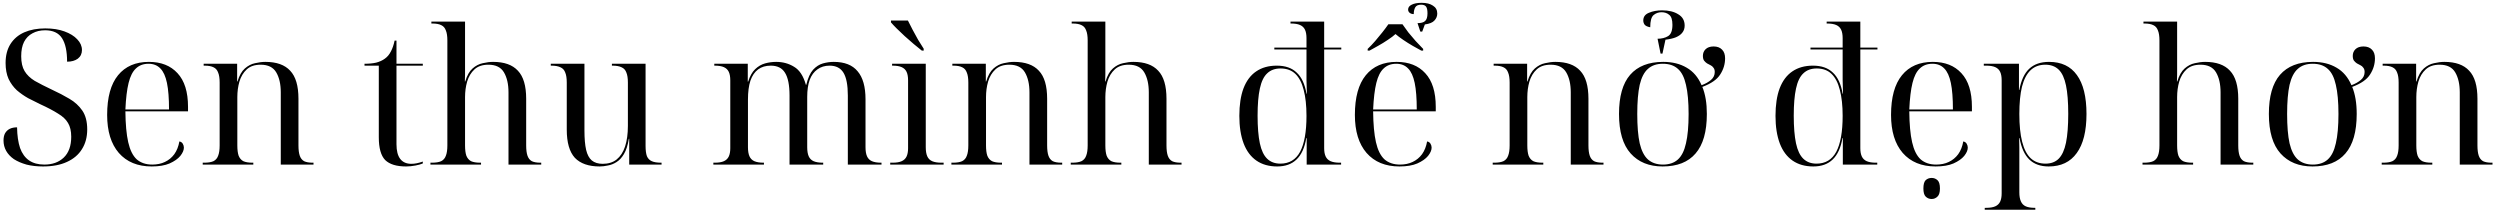 <svg width="319" height="27" viewBox="0 0 319 27" fill="none" xmlns="http://www.w3.org/2000/svg">
<path d="M5.489 21.24C4.705 21.24 4.001 21.16 3.377 21C2.753 20.824 2.217 20.592 1.769 20.304C1.337 20 1.009 19.648 0.785 19.248C0.561 18.848 0.449 18.408 0.449 17.928C0.449 17.56 0.513 17.256 0.641 17.016C0.785 16.76 0.985 16.568 1.241 16.44C1.497 16.312 1.809 16.248 2.177 16.248C2.193 17.288 2.321 18.168 2.561 18.888C2.817 19.592 3.201 20.12 3.713 20.472C4.225 20.824 4.873 21 5.657 21C6.681 21 7.505 20.704 8.129 20.112C8.769 19.504 9.089 18.616 9.089 17.448C9.089 16.728 8.953 16.144 8.681 15.696C8.425 15.248 8.001 14.848 7.409 14.496C6.833 14.128 6.073 13.728 5.129 13.296C4.633 13.056 4.121 12.8 3.593 12.528C3.081 12.24 2.601 11.904 2.153 11.52C1.721 11.12 1.369 10.64 1.097 10.08C0.841 9.504 0.713 8.824 0.713 8.04C0.713 7.08 0.921 6.272 1.337 5.616C1.753 4.96 2.337 4.464 3.089 4.128C3.857 3.792 4.753 3.624 5.777 3.624C6.721 3.624 7.537 3.752 8.225 4.008C8.929 4.264 9.473 4.6 9.857 5.016C10.257 5.432 10.457 5.888 10.457 6.384C10.457 6.848 10.281 7.216 9.929 7.488C9.577 7.744 9.121 7.872 8.561 7.872C8.561 6.544 8.345 5.544 7.913 4.872C7.481 4.2 6.761 3.864 5.753 3.864C5.145 3.864 4.609 3.992 4.145 4.248C3.681 4.488 3.321 4.856 3.065 5.352C2.825 5.832 2.705 6.44 2.705 7.176C2.705 7.96 2.849 8.592 3.137 9.072C3.425 9.552 3.857 9.968 4.433 10.32C5.025 10.656 5.761 11.032 6.641 11.448C7.441 11.816 8.177 12.2 8.849 12.6C9.537 13 10.089 13.504 10.505 14.112C10.921 14.72 11.129 15.52 11.129 16.512C11.129 17.488 10.905 18.328 10.457 19.032C10.025 19.736 9.385 20.28 8.537 20.664C7.705 21.048 6.689 21.24 5.489 21.24ZM19.36 21.24C17.568 21.24 16.168 20.664 15.16 19.512C14.168 18.36 13.672 16.744 13.672 14.664C13.672 12.424 14.136 10.736 15.064 9.6C15.992 8.464 17.304 7.896 19 7.896C20.552 7.896 21.768 8.376 22.648 9.336C23.544 10.296 23.992 11.728 23.992 13.632V14.208H16C16.016 15.84 16.136 17.152 16.36 18.144C16.584 19.136 16.944 19.864 17.44 20.328C17.952 20.776 18.616 21 19.432 21C20.04 21 20.576 20.888 21.04 20.664C21.52 20.44 21.92 20.112 22.24 19.68C22.56 19.232 22.776 18.688 22.888 18.048C23.08 18.08 23.224 18.176 23.32 18.336C23.416 18.496 23.464 18.664 23.464 18.84C23.464 19.16 23.312 19.512 23.008 19.896C22.704 20.264 22.248 20.584 21.64 20.856C21.048 21.112 20.288 21.24 19.36 21.24ZM21.568 13.968C21.568 12.56 21.48 11.432 21.304 10.584C21.128 9.736 20.848 9.12 20.464 8.736C20.08 8.336 19.576 8.136 18.952 8.136C18.296 8.136 17.76 8.336 17.344 8.736C16.928 9.12 16.616 9.736 16.408 10.584C16.2 11.432 16.064 12.56 16 13.968H21.568ZM25.867 21V20.76H26.059C26.555 20.76 26.947 20.696 27.235 20.568C27.523 20.424 27.723 20.192 27.835 19.872C27.963 19.552 28.027 19.112 28.027 18.552V10.536C28.027 9.992 27.963 9.568 27.835 9.264C27.723 8.944 27.531 8.72 27.259 8.592C26.987 8.448 26.603 8.376 26.107 8.376H25.987V8.136H30.259V10.392H30.307C30.531 9.64 30.843 9.088 31.243 8.736C31.643 8.384 32.075 8.16 32.539 8.064C33.019 7.952 33.459 7.896 33.859 7.896C35.283 7.896 36.339 8.272 37.027 9.024C37.731 9.76 38.083 10.952 38.083 12.6V18.552C38.083 19.112 38.139 19.552 38.251 19.872C38.363 20.192 38.547 20.424 38.803 20.568C39.075 20.696 39.435 20.76 39.883 20.76H40.003V21H35.827V11.784C35.827 10.744 35.635 9.896 35.251 9.24C34.867 8.584 34.203 8.256 33.259 8.256C32.507 8.256 31.915 8.456 31.483 8.856C31.051 9.256 30.739 9.776 30.547 10.416C30.371 11.04 30.283 11.696 30.283 12.384V18.552C30.283 19.112 30.339 19.552 30.451 19.872C30.579 20.192 30.779 20.424 31.051 20.568C31.339 20.696 31.723 20.76 32.203 20.76H32.323V21H25.867ZM51.815 21.24C50.599 21.24 49.711 20.968 49.151 20.424C48.607 19.864 48.335 18.896 48.335 17.52V8.376H46.511V8.136C47.087 8.136 47.583 8.088 47.999 7.992C48.431 7.88 48.799 7.712 49.103 7.488C49.423 7.264 49.679 6.96 49.871 6.576C50.079 6.192 50.239 5.728 50.351 5.184H50.591V8.136H53.951V8.376H50.591V18.408C50.591 19.24 50.751 19.864 51.071 20.28C51.391 20.696 51.863 20.904 52.487 20.904C52.711 20.904 52.943 20.88 53.183 20.832C53.423 20.784 53.679 20.712 53.951 20.616V20.856C53.743 20.952 53.431 21.04 53.015 21.12C52.599 21.2 52.199 21.24 51.815 21.24ZM54.924 21V20.76H55.116C55.612 20.76 56.004 20.696 56.292 20.568C56.58 20.424 56.78 20.192 56.892 19.872C57.02 19.552 57.084 19.112 57.084 18.552V5.16C57.084 4.616 57.02 4.192 56.892 3.888C56.78 3.568 56.588 3.344 56.316 3.216C56.044 3.072 55.66 3 55.164 3H55.044V2.76H59.34V7.608C59.34 7.912 59.34 8.224 59.34 8.544C59.34 8.848 59.34 9.152 59.34 9.456C59.34 9.76 59.332 10.072 59.316 10.392H59.364C59.588 9.64 59.9 9.088 60.3 8.736C60.7 8.384 61.132 8.16 61.596 8.064C62.076 7.952 62.516 7.896 62.916 7.896C64.34 7.896 65.396 8.272 66.084 9.024C66.788 9.76 67.14 10.952 67.14 12.6V18.552C67.14 19.112 67.196 19.552 67.308 19.872C67.42 20.192 67.604 20.424 67.86 20.568C68.132 20.696 68.492 20.76 68.94 20.76H69.06V21H64.884V11.784C64.884 10.744 64.692 9.896 64.308 9.24C63.924 8.584 63.26 8.256 62.316 8.256C61.564 8.256 60.972 8.456 60.54 8.856C60.108 9.256 59.796 9.776 59.604 10.416C59.428 11.04 59.34 11.696 59.34 12.384V18.552C59.34 19.112 59.396 19.552 59.508 19.872C59.636 20.192 59.836 20.424 60.108 20.568C60.396 20.696 60.78 20.76 61.26 20.76H61.38V21H54.924ZM76.519 21.24C75.111 21.24 74.055 20.872 73.351 20.136C72.663 19.384 72.319 18.184 72.319 16.536V10.536C72.319 9.992 72.255 9.568 72.127 9.264C72.015 8.944 71.815 8.72 71.527 8.592C71.239 8.448 70.847 8.376 70.351 8.376H70.279V8.136H74.575V16.656C74.575 17.68 74.647 18.504 74.791 19.128C74.935 19.736 75.175 20.184 75.511 20.472C75.863 20.76 76.327 20.904 76.903 20.904C77.623 20.904 78.215 20.72 78.679 20.352C79.159 19.968 79.519 19.416 79.759 18.696C79.999 17.96 80.119 17.08 80.119 16.056V10.536C80.119 9.992 80.055 9.568 79.927 9.264C79.815 8.944 79.615 8.72 79.327 8.592C79.039 8.448 78.647 8.376 78.151 8.376H78.079V8.136H82.375V18.624C82.375 19.168 82.431 19.6 82.543 19.92C82.671 20.224 82.879 20.44 83.167 20.568C83.455 20.696 83.847 20.76 84.343 20.76H84.415V21H80.287V17.712H80.239C80.111 18.528 79.903 19.176 79.615 19.656C79.343 20.12 79.023 20.464 78.655 20.688C78.303 20.912 77.935 21.056 77.551 21.12C77.183 21.2 76.839 21.24 76.519 21.24ZM91.024 21V20.76H91.216C91.696 20.76 92.08 20.696 92.368 20.568C92.656 20.44 92.864 20.24 92.992 19.968C93.12 19.696 93.184 19.344 93.184 18.912V10.248C93.184 9.8 93.12 9.44 92.992 9.168C92.864 8.896 92.656 8.696 92.368 8.568C92.08 8.44 91.696 8.376 91.216 8.376H91.144V8.136H95.416V10.416H95.464C95.688 9.712 95.984 9.184 96.352 8.832C96.736 8.464 97.16 8.216 97.624 8.088C98.088 7.96 98.56 7.896 99.04 7.896C99.888 7.896 100.648 8.104 101.32 8.52C102.008 8.92 102.512 9.688 102.832 10.824H102.88C103.088 9.96 103.376 9.32 103.744 8.904C104.128 8.488 104.552 8.216 105.016 8.088C105.48 7.96 105.936 7.896 106.384 7.896C107.76 7.896 108.776 8.296 109.432 9.096C110.104 9.88 110.44 11.072 110.44 12.672V18.792C110.44 19.272 110.504 19.656 110.632 19.944C110.76 20.232 110.968 20.44 111.256 20.568C111.56 20.696 111.944 20.76 112.408 20.76H112.48V21H108.184V12.192C108.184 10.864 108 9.896 107.632 9.288C107.264 8.68 106.672 8.376 105.856 8.376C105.248 8.376 104.728 8.536 104.296 8.856C103.864 9.16 103.536 9.608 103.312 10.2C103.104 10.792 103 11.512 103 12.36V18.792C103 19.272 103.064 19.656 103.192 19.944C103.32 20.232 103.528 20.44 103.816 20.568C104.12 20.696 104.504 20.76 104.968 20.76H105.04V21H100.744V12.192C100.744 10.864 100.552 9.896 100.168 9.288C99.8 8.68 99.192 8.376 98.344 8.376C97.704 8.376 97.168 8.536 96.736 8.856C96.304 9.176 95.976 9.656 95.752 10.296C95.544 10.936 95.44 11.736 95.44 12.696V18.792C95.44 19.272 95.504 19.656 95.632 19.944C95.76 20.232 95.968 20.44 96.256 20.568C96.56 20.696 96.944 20.76 97.408 20.76H97.48V21H91.024ZM113.591 21V20.76H113.903C114.383 20.76 114.767 20.696 115.055 20.568C115.343 20.44 115.551 20.24 115.679 19.968C115.807 19.696 115.871 19.344 115.871 18.912V10.248C115.871 9.8 115.807 9.44 115.679 9.168C115.551 8.896 115.343 8.696 115.055 8.568C114.767 8.44 114.383 8.376 113.903 8.376H113.831V8.136H118.127V18.792C118.127 19.272 118.191 19.656 118.319 19.944C118.447 20.232 118.655 20.44 118.943 20.568C119.247 20.696 119.631 20.76 120.095 20.76H120.407V21H113.591ZM117.623 6.456C117.319 6.216 116.975 5.936 116.591 5.616C116.207 5.28 115.823 4.944 115.439 4.608C115.071 4.256 114.727 3.928 114.407 3.624C114.103 3.32 113.863 3.064 113.687 2.856V2.616H115.847C116.023 2.968 116.223 3.36 116.447 3.792C116.671 4.224 116.903 4.648 117.143 5.064C117.399 5.48 117.639 5.864 117.863 6.216V6.456H117.623ZM121.399 21V20.76H121.591C122.087 20.76 122.479 20.696 122.767 20.568C123.055 20.424 123.255 20.192 123.367 19.872C123.495 19.552 123.559 19.112 123.559 18.552V10.536C123.559 9.992 123.495 9.568 123.367 9.264C123.255 8.944 123.063 8.72 122.791 8.592C122.519 8.448 122.135 8.376 121.639 8.376H121.519V8.136H125.791V10.392H125.839C126.063 9.64 126.375 9.088 126.775 8.736C127.175 8.384 127.607 8.16 128.071 8.064C128.551 7.952 128.991 7.896 129.391 7.896C130.815 7.896 131.871 8.272 132.559 9.024C133.263 9.76 133.615 10.952 133.615 12.6V18.552C133.615 19.112 133.671 19.552 133.783 19.872C133.895 20.192 134.079 20.424 134.335 20.568C134.607 20.696 134.967 20.76 135.415 20.76H135.535V21H131.359V11.784C131.359 10.744 131.167 9.896 130.783 9.24C130.399 8.584 129.735 8.256 128.791 8.256C128.039 8.256 127.447 8.456 127.015 8.856C126.583 9.256 126.271 9.776 126.079 10.416C125.903 11.04 125.815 11.696 125.815 12.384V18.552C125.815 19.112 125.871 19.552 125.983 19.872C126.111 20.192 126.311 20.424 126.583 20.568C126.871 20.696 127.255 20.76 127.735 20.76H127.855V21H121.399ZM136.627 21V20.76H136.819C137.315 20.76 137.707 20.696 137.995 20.568C138.283 20.424 138.483 20.192 138.595 19.872C138.723 19.552 138.787 19.112 138.787 18.552V5.16C138.787 4.616 138.723 4.192 138.595 3.888C138.483 3.568 138.291 3.344 138.019 3.216C137.747 3.072 137.363 3 136.867 3H136.747V2.76H141.043V7.608C141.043 7.912 141.043 8.224 141.043 8.544C141.043 8.848 141.043 9.152 141.043 9.456C141.043 9.76 141.035 10.072 141.019 10.392H141.067C141.291 9.64 141.603 9.088 142.003 8.736C142.403 8.384 142.835 8.16 143.299 8.064C143.779 7.952 144.219 7.896 144.619 7.896C146.043 7.896 147.099 8.272 147.787 9.024C148.491 9.76 148.843 10.952 148.843 12.6V18.552C148.843 19.112 148.899 19.552 149.011 19.872C149.123 20.192 149.307 20.424 149.563 20.568C149.835 20.696 150.195 20.76 150.643 20.76H150.763V21H146.587V11.784C146.587 10.744 146.395 9.896 146.011 9.24C145.627 8.584 144.963 8.256 144.019 8.256C143.267 8.256 142.675 8.456 142.243 8.856C141.811 9.256 141.499 9.776 141.307 10.416C141.131 11.04 141.043 11.696 141.043 12.384V18.552C141.043 19.112 141.099 19.552 141.211 19.872C141.339 20.192 141.539 20.424 141.811 20.568C142.099 20.696 142.483 20.76 142.963 20.76H143.083V21H136.627ZM162.964 21.24C161.924 21.24 161.044 20.992 160.324 20.496C159.604 20 159.06 19.272 158.692 18.312C158.324 17.336 158.14 16.16 158.14 14.784C158.14 13.392 158.316 12.224 158.668 11.28C159.036 10.32 159.572 9.6 160.276 9.12C160.996 8.624 161.876 8.376 162.916 8.376C164.004 8.376 164.852 8.672 165.46 9.264C166.084 9.84 166.5 10.736 166.708 11.952H166.756C166.74 11.376 166.724 10.8 166.708 10.224C166.708 9.632 166.708 9.104 166.708 8.64C166.708 8.176 166.708 7.848 166.708 7.656V6.312H162.604V6.072H166.708V4.872C166.708 4.424 166.644 4.064 166.516 3.792C166.388 3.52 166.18 3.32 165.892 3.192C165.604 3.064 165.22 3 164.74 3H164.668V2.76H168.964V6.072H171.148V6.312H168.964V18.912C168.964 19.344 169.028 19.696 169.156 19.968C169.284 20.24 169.492 20.44 169.78 20.568C170.084 20.696 170.468 20.76 170.932 20.76H171.124V21H166.732V17.616H166.684C166.476 18.848 166.06 19.76 165.436 20.352C164.828 20.944 164.004 21.24 162.964 21.24ZM163.372 20.88C164.508 20.88 165.348 20.376 165.892 19.368C166.436 18.344 166.708 16.816 166.708 14.784C166.708 13.472 166.588 12.368 166.348 11.472C166.124 10.576 165.772 9.896 165.292 9.432C164.812 8.968 164.18 8.736 163.396 8.736C162.692 8.736 162.124 8.944 161.692 9.36C161.26 9.76 160.948 10.408 160.756 11.304C160.564 12.184 160.468 13.336 160.468 14.76C160.468 16.2 160.564 17.376 160.756 18.288C160.948 19.184 161.26 19.84 161.692 20.256C162.124 20.672 162.684 20.88 163.372 20.88ZM174.515 6.24C174.835 5.936 175.155 5.6 175.475 5.232C175.795 4.864 176.099 4.496 176.387 4.128C176.691 3.744 176.947 3.4 177.155 3.096H178.955C179.163 3.4 179.411 3.744 179.699 4.128C180.003 4.496 180.315 4.864 180.635 5.232C180.971 5.6 181.291 5.936 181.595 6.24V6.456H181.355C181.051 6.296 180.691 6.096 180.275 5.856C179.859 5.616 179.451 5.36 179.051 5.088C178.651 4.816 178.323 4.568 178.067 4.344C177.827 4.568 177.499 4.816 177.083 5.088C176.683 5.36 176.267 5.616 175.835 5.856C175.419 6.096 175.059 6.296 174.755 6.456H174.515V6.24ZM180.875 2.952C181.323 2.952 181.643 2.864 181.835 2.688C182.043 2.512 182.147 2.184 182.147 1.704C182.147 1.304 182.091 1.024 181.979 0.864C181.867 0.688 181.651 0.6 181.331 0.6C180.963 0.6 180.715 0.712 180.587 0.936C180.459 1.16 180.395 1.448 180.395 1.8C180.187 1.8 180.011 1.744 179.867 1.632C179.739 1.52 179.675 1.384 179.675 1.224C179.675 0.952 179.827 0.744 180.131 0.6C180.435 0.44 180.859 0.36 181.403 0.36C182.011 0.36 182.491 0.48 182.843 0.72C183.211 0.944 183.395 1.28 183.395 1.728C183.395 2.064 183.275 2.36 183.035 2.616C182.811 2.872 182.403 3.04 181.811 3.12L181.475 4.032H181.235L180.875 2.952ZM178.571 21.24C176.779 21.24 175.379 20.664 174.371 19.512C173.379 18.36 172.883 16.744 172.883 14.664C172.883 12.424 173.347 10.736 174.275 9.6C175.203 8.464 176.515 7.896 178.211 7.896C179.763 7.896 180.979 8.376 181.859 9.336C182.755 10.296 183.203 11.728 183.203 13.632V14.208H175.211C175.227 15.84 175.347 17.152 175.571 18.144C175.795 19.136 176.155 19.864 176.651 20.328C177.163 20.776 177.827 21 178.643 21C179.251 21 179.787 20.888 180.251 20.664C180.731 20.44 181.131 20.112 181.451 19.68C181.771 19.232 181.987 18.688 182.099 18.048C182.291 18.08 182.435 18.176 182.531 18.336C182.627 18.496 182.675 18.664 182.675 18.84C182.675 19.16 182.523 19.512 182.219 19.896C181.915 20.264 181.459 20.584 180.851 20.856C180.259 21.112 179.499 21.24 178.571 21.24ZM180.779 13.968C180.779 12.56 180.691 11.432 180.515 10.584C180.339 9.736 180.059 9.12 179.675 8.736C179.291 8.336 178.787 8.136 178.163 8.136C177.507 8.136 176.971 8.336 176.555 8.736C176.139 9.12 175.827 9.736 175.619 10.584C175.411 11.432 175.275 12.56 175.211 13.968H180.779ZM190.469 21V20.76H190.661C191.157 20.76 191.549 20.696 191.837 20.568C192.125 20.424 192.325 20.192 192.437 19.872C192.565 19.552 192.629 19.112 192.629 18.552V10.536C192.629 9.992 192.565 9.568 192.437 9.264C192.325 8.944 192.133 8.72 191.861 8.592C191.589 8.448 191.205 8.376 190.709 8.376H190.589V8.136H194.861V10.392H194.909C195.133 9.64 195.445 9.088 195.845 8.736C196.245 8.384 196.677 8.16 197.141 8.064C197.621 7.952 198.061 7.896 198.461 7.896C199.885 7.896 200.941 8.272 201.629 9.024C202.333 9.76 202.685 10.952 202.685 12.6V18.552C202.685 19.112 202.741 19.552 202.853 19.872C202.965 20.192 203.149 20.424 203.405 20.568C203.677 20.696 204.037 20.76 204.485 20.76H204.605V21H200.429V11.784C200.429 10.744 200.237 9.896 199.853 9.24C199.469 8.584 198.805 8.256 197.861 8.256C197.109 8.256 196.517 8.456 196.085 8.856C195.653 9.256 195.341 9.776 195.149 10.416C194.973 11.04 194.885 11.696 194.885 12.384V18.552C194.885 19.112 194.941 19.552 195.053 19.872C195.181 20.192 195.381 20.424 195.653 20.568C195.941 20.696 196.325 20.76 196.805 20.76H196.925V21H190.469ZM211.506 4.944C212.034 4.944 212.482 4.832 212.85 4.608C213.218 4.384 213.402 3.904 213.402 3.168C213.402 2.528 213.266 2.104 212.994 1.896C212.738 1.672 212.41 1.56 212.01 1.56C211.626 1.56 211.29 1.68 211.002 1.92C210.714 2.16 210.57 2.68 210.57 3.48C210.218 3.416 209.978 3.304 209.85 3.144C209.738 2.984 209.682 2.808 209.682 2.616C209.682 2.152 209.922 1.824 210.402 1.632C210.882 1.424 211.442 1.32 212.082 1.32C212.93 1.32 213.618 1.488 214.146 1.824C214.69 2.144 214.962 2.624 214.962 3.264C214.962 3.616 214.866 3.912 214.674 4.152C214.498 4.392 214.226 4.592 213.858 4.752C213.506 4.896 213.058 5 212.514 5.064L212.13 6.84H211.89L211.506 4.944ZM212.154 21.24C210.426 21.24 209.066 20.688 208.074 19.584C207.082 18.48 206.586 16.8 206.586 14.544C206.586 12.304 207.058 10.64 208.002 9.552C208.962 8.448 210.37 7.896 212.226 7.896C213.394 7.896 214.394 8.144 215.226 8.64C216.058 9.12 216.69 9.864 217.122 10.872C217.602 10.696 218.002 10.472 218.322 10.2C218.642 9.928 218.802 9.592 218.802 9.192C218.802 8.952 218.746 8.768 218.634 8.64C218.538 8.496 218.418 8.392 218.274 8.328C218.13 8.248 217.978 8.168 217.818 8.088C217.674 7.992 217.546 7.872 217.434 7.728C217.338 7.584 217.29 7.384 217.29 7.128C217.29 6.792 217.402 6.512 217.626 6.288C217.866 6.048 218.21 5.928 218.658 5.928C219.122 5.928 219.482 6.064 219.738 6.336C219.994 6.592 220.122 6.96 220.122 7.44C220.122 8.176 219.914 8.864 219.498 9.504C219.098 10.144 218.338 10.672 217.218 11.088C217.41 11.552 217.554 12.072 217.65 12.648C217.746 13.224 217.794 13.856 217.794 14.544C217.794 16.8 217.314 18.48 216.354 19.584C215.41 20.688 214.01 21.24 212.154 21.24ZM212.202 21C212.986 21 213.618 20.784 214.098 20.352C214.578 19.92 214.922 19.232 215.13 18.288C215.354 17.344 215.466 16.096 215.466 14.544C215.466 13.008 215.354 11.768 215.13 10.824C214.922 9.88 214.578 9.2 214.098 8.784C213.618 8.352 212.978 8.136 212.178 8.136C211.394 8.136 210.762 8.352 210.282 8.784C209.802 9.2 209.45 9.88 209.226 10.824C209.018 11.768 208.914 13.008 208.914 14.544C208.914 16.096 209.018 17.344 209.226 18.288C209.45 19.232 209.802 19.92 210.282 20.352C210.778 20.784 211.418 21 212.202 21ZM231.378 21.24C230.338 21.24 229.458 20.992 228.738 20.496C228.018 20 227.474 19.272 227.106 18.312C226.738 17.336 226.554 16.16 226.554 14.784C226.554 13.392 226.73 12.224 227.082 11.28C227.45 10.32 227.986 9.6 228.69 9.12C229.41 8.624 230.29 8.376 231.33 8.376C232.418 8.376 233.266 8.672 233.874 9.264C234.498 9.84 234.914 10.736 235.122 11.952H235.17C235.154 11.376 235.138 10.8 235.122 10.224C235.122 9.632 235.122 9.104 235.122 8.64C235.122 8.176 235.122 7.848 235.122 7.656V6.312H231.018V6.072H235.122V4.872C235.122 4.424 235.058 4.064 234.93 3.792C234.802 3.52 234.594 3.32 234.306 3.192C234.018 3.064 233.634 3 233.154 3H233.082V2.76H237.378V6.072H239.562V6.312H237.378V18.912C237.378 19.344 237.442 19.696 237.57 19.968C237.698 20.24 237.906 20.44 238.194 20.568C238.498 20.696 238.882 20.76 239.346 20.76H239.538V21H235.146V17.616H235.098C234.89 18.848 234.474 19.76 233.85 20.352C233.242 20.944 232.418 21.24 231.378 21.24ZM231.786 20.88C232.922 20.88 233.762 20.376 234.306 19.368C234.85 18.344 235.122 16.816 235.122 14.784C235.122 13.472 235.002 12.368 234.762 11.472C234.538 10.576 234.186 9.896 233.706 9.432C233.226 8.968 232.594 8.736 231.81 8.736C231.106 8.736 230.538 8.944 230.106 9.36C229.674 9.76 229.362 10.408 229.17 11.304C228.978 12.184 228.882 13.336 228.882 14.76C228.882 16.2 228.978 17.376 229.17 18.288C229.362 19.184 229.674 19.84 230.106 20.256C230.538 20.672 231.098 20.88 231.786 20.88ZM246.985 21.24C245.193 21.24 243.793 20.664 242.785 19.512C241.793 18.36 241.297 16.744 241.297 14.664C241.297 12.424 241.761 10.736 242.689 9.6C243.617 8.464 244.929 7.896 246.625 7.896C248.177 7.896 249.393 8.376 250.273 9.336C251.169 10.296 251.617 11.728 251.617 13.632V14.208H243.625C243.641 15.84 243.761 17.152 243.985 18.144C244.209 19.136 244.569 19.864 245.065 20.328C245.577 20.776 246.241 21 247.057 21C247.665 21 248.201 20.888 248.665 20.664C249.145 20.44 249.545 20.112 249.865 19.68C250.185 19.232 250.401 18.688 250.513 18.048C250.705 18.08 250.849 18.176 250.945 18.336C251.041 18.496 251.089 18.664 251.089 18.84C251.089 19.16 250.937 19.512 250.633 19.896C250.329 20.264 249.873 20.584 249.265 20.856C248.673 21.112 247.913 21.24 246.985 21.24ZM249.193 13.968C249.193 12.56 249.105 11.432 248.929 10.584C248.753 9.736 248.473 9.12 248.089 8.736C247.705 8.336 247.201 8.136 246.577 8.136C245.921 8.136 245.385 8.336 244.969 8.736C244.553 9.12 244.241 9.736 244.033 10.584C243.825 11.432 243.689 12.56 243.625 13.968H249.193ZM246.481 25.392C246.177 25.392 245.921 25.288 245.713 25.08C245.521 24.888 245.425 24.544 245.425 24.048C245.425 23.536 245.521 23.184 245.713 22.992C245.921 22.8 246.177 22.704 246.481 22.704C246.769 22.704 247.017 22.8 247.225 22.992C247.433 23.184 247.537 23.536 247.537 24.048C247.537 24.544 247.433 24.888 247.225 25.08C247.017 25.288 246.769 25.392 246.481 25.392ZM253.252 26.76V26.52H253.444C253.924 26.52 254.308 26.456 254.596 26.328C254.884 26.2 255.092 26 255.22 25.728C255.348 25.456 255.412 25.104 255.412 24.672V10.248C255.412 9.8 255.348 9.44 255.22 9.168C255.092 8.896 254.884 8.696 254.596 8.568C254.308 8.44 253.924 8.376 253.444 8.376H253.132V8.136H257.62V11.472H257.668C257.892 10.256 258.308 9.36 258.916 8.784C259.54 8.192 260.388 7.896 261.46 7.896C263.028 7.896 264.212 8.456 265.012 9.576C265.828 10.696 266.236 12.352 266.236 14.544C266.236 16.736 265.82 18.4 264.988 19.536C264.172 20.672 262.98 21.24 261.412 21.24C260.372 21.24 259.548 20.944 258.94 20.352C258.332 19.76 257.916 18.848 257.692 17.616H257.644C257.66 18.016 257.668 18.416 257.668 18.816C257.668 19.216 257.668 19.616 257.668 20.016V24.552C257.668 25.016 257.732 25.392 257.86 25.68C257.988 25.984 258.196 26.2 258.484 26.328C258.772 26.456 259.156 26.52 259.636 26.52H259.708V26.76H253.252ZM261.004 20.88C261.708 20.88 262.268 20.672 262.684 20.256C263.116 19.824 263.428 19.144 263.62 18.216C263.812 17.272 263.908 16.04 263.908 14.52C263.908 13.016 263.812 11.808 263.62 10.896C263.428 9.968 263.116 9.296 262.684 8.88C262.252 8.464 261.684 8.256 260.98 8.256C260.212 8.256 259.58 8.496 259.084 8.976C258.604 9.44 258.244 10.136 258.004 11.064C257.78 11.992 257.668 13.152 257.668 14.544C257.668 15.968 257.788 17.152 258.028 18.096C258.268 19.04 258.636 19.744 259.132 20.208C259.628 20.656 260.252 20.88 261.004 20.88ZM273.385 21V20.76H273.577C274.073 20.76 274.465 20.696 274.753 20.568C275.041 20.424 275.241 20.192 275.353 19.872C275.481 19.552 275.545 19.112 275.545 18.552V5.16C275.545 4.616 275.481 4.192 275.353 3.888C275.241 3.568 275.049 3.344 274.777 3.216C274.505 3.072 274.121 3 273.625 3H273.505V2.76H277.801V7.608C277.801 7.912 277.801 8.224 277.801 8.544C277.801 8.848 277.801 9.152 277.801 9.456C277.801 9.76 277.793 10.072 277.777 10.392H277.825C278.049 9.64 278.361 9.088 278.761 8.736C279.161 8.384 279.593 8.16 280.057 8.064C280.537 7.952 280.977 7.896 281.377 7.896C282.801 7.896 283.857 8.272 284.545 9.024C285.249 9.76 285.601 10.952 285.601 12.6V18.552C285.601 19.112 285.657 19.552 285.769 19.872C285.881 20.192 286.065 20.424 286.321 20.568C286.593 20.696 286.953 20.76 287.401 20.76H287.521V21H283.345V11.784C283.345 10.744 283.153 9.896 282.769 9.24C282.385 8.584 281.721 8.256 280.777 8.256C280.025 8.256 279.433 8.456 279.001 8.856C278.569 9.256 278.257 9.776 278.065 10.416C277.889 11.04 277.801 11.696 277.801 12.384V18.552C277.801 19.112 277.857 19.552 277.969 19.872C278.097 20.192 278.297 20.424 278.569 20.568C278.857 20.696 279.241 20.76 279.721 20.76H279.841V21H273.385ZM295.076 21.24C293.348 21.24 291.988 20.688 290.996 19.584C290.004 18.48 289.508 16.8 289.508 14.544C289.508 12.304 289.98 10.64 290.924 9.552C291.884 8.448 293.292 7.896 295.148 7.896C296.316 7.896 297.316 8.144 298.148 8.64C298.98 9.12 299.612 9.864 300.044 10.872C300.524 10.696 300.924 10.472 301.244 10.2C301.564 9.928 301.724 9.592 301.724 9.192C301.724 8.952 301.668 8.768 301.556 8.64C301.46 8.496 301.34 8.392 301.196 8.328C301.052 8.248 300.9 8.168 300.74 8.088C300.595 7.992 300.468 7.872 300.356 7.728C300.26 7.584 300.212 7.384 300.212 7.128C300.212 6.792 300.324 6.512 300.548 6.288C300.788 6.048 301.132 5.928 301.58 5.928C302.044 5.928 302.404 6.064 302.66 6.336C302.916 6.592 303.044 6.96 303.044 7.44C303.044 8.176 302.836 8.864 302.42 9.504C302.02 10.144 301.26 10.672 300.14 11.088C300.332 11.552 300.476 12.072 300.572 12.648C300.668 13.224 300.716 13.856 300.716 14.544C300.716 16.8 300.236 18.48 299.276 19.584C298.332 20.688 296.932 21.24 295.076 21.24ZM295.124 21C295.908 21 296.54 20.784 297.02 20.352C297.5 19.92 297.844 19.232 298.052 18.288C298.276 17.344 298.388 16.096 298.388 14.544C298.388 13.008 298.276 11.768 298.052 10.824C297.844 9.88 297.5 9.2 297.02 8.784C296.54 8.352 295.9 8.136 295.1 8.136C294.316 8.136 293.684 8.352 293.204 8.784C292.724 9.2 292.372 9.88 292.148 10.824C291.94 11.768 291.836 13.008 291.836 14.544C291.836 16.096 291.94 17.344 292.148 18.288C292.372 19.232 292.724 19.92 293.204 20.352C293.7 20.784 294.34 21 295.124 21ZM303.906 21V20.76H304.098C304.594 20.76 304.986 20.696 305.274 20.568C305.562 20.424 305.762 20.192 305.874 19.872C306.002 19.552 306.066 19.112 306.066 18.552V10.536C306.066 9.992 306.002 9.568 305.874 9.264C305.762 8.944 305.57 8.72 305.298 8.592C305.026 8.448 304.642 8.376 304.146 8.376H304.026V8.136H308.298V10.392H308.346C308.57 9.64 308.882 9.088 309.282 8.736C309.682 8.384 310.114 8.16 310.578 8.064C311.058 7.952 311.498 7.896 311.898 7.896C313.322 7.896 314.378 8.272 315.066 9.024C315.77 9.76 316.122 10.952 316.122 12.6V18.552C316.122 19.112 316.178 19.552 316.29 19.872C316.402 20.192 316.586 20.424 316.842 20.568C317.114 20.696 317.474 20.76 317.922 20.76H318.042V21H313.866V11.784C313.866 10.744 313.674 9.896 313.29 9.24C312.906 8.584 312.242 8.256 311.298 8.256C310.546 8.256 309.954 8.456 309.522 8.856C309.09 9.256 308.778 9.776 308.586 10.416C308.41 11.04 308.322 11.696 308.322 12.384V18.552C308.322 19.112 308.378 19.552 308.49 19.872C308.618 20.192 308.818 20.424 309.09 20.568C309.378 20.696 309.762 20.76 310.242 20.76H310.362V21H303.906Z" fill="black"/>
</svg>

